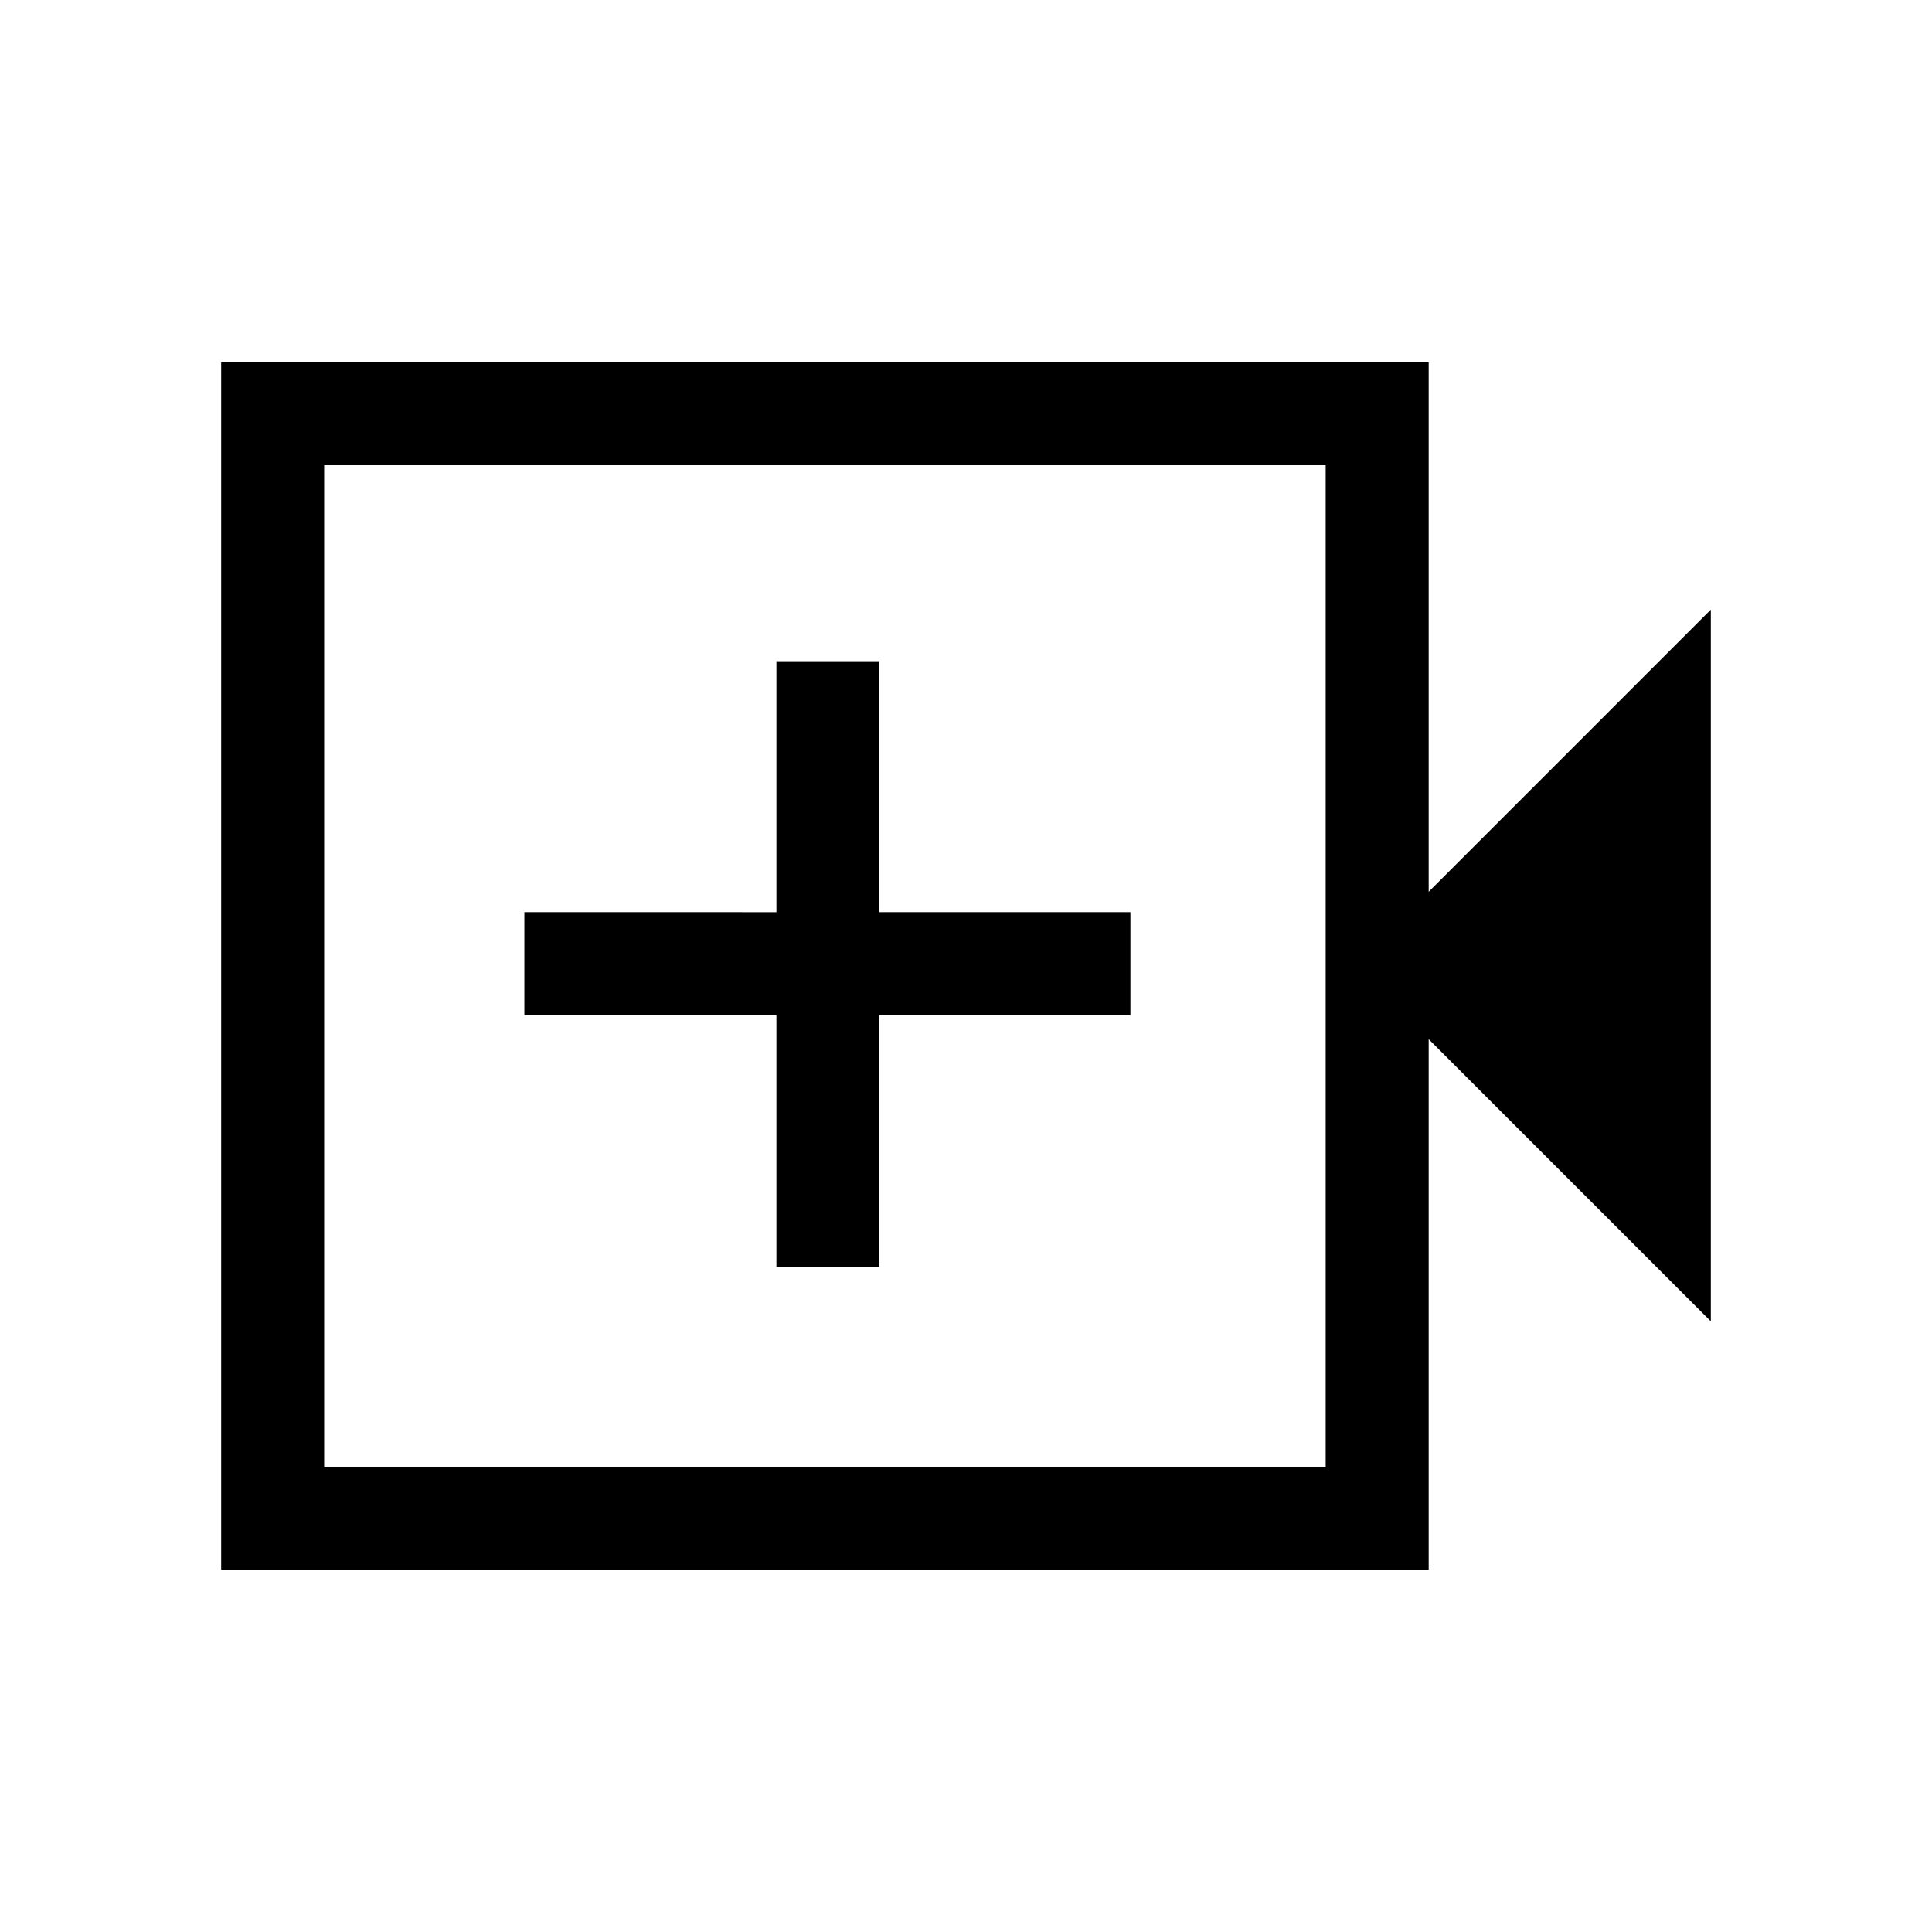 <svg xmlns="http://www.w3.org/2000/svg" height="40" viewBox="0 -960 960 960" width="40"><path d="M109.9-180v-600h600v263.13l140.2-140.21v353.64l-140.2-140.2V-180h-600Zm51.18-51.18h497.64v-497.64H161.08v497.64Zm0 0v-497.64 497.64Zm224.72-99.15h51.17v-125.23h124.72v-51.18H436.97v-124.72H385.8v124.72H260.56v51.18H385.8v125.23Z"/></svg>